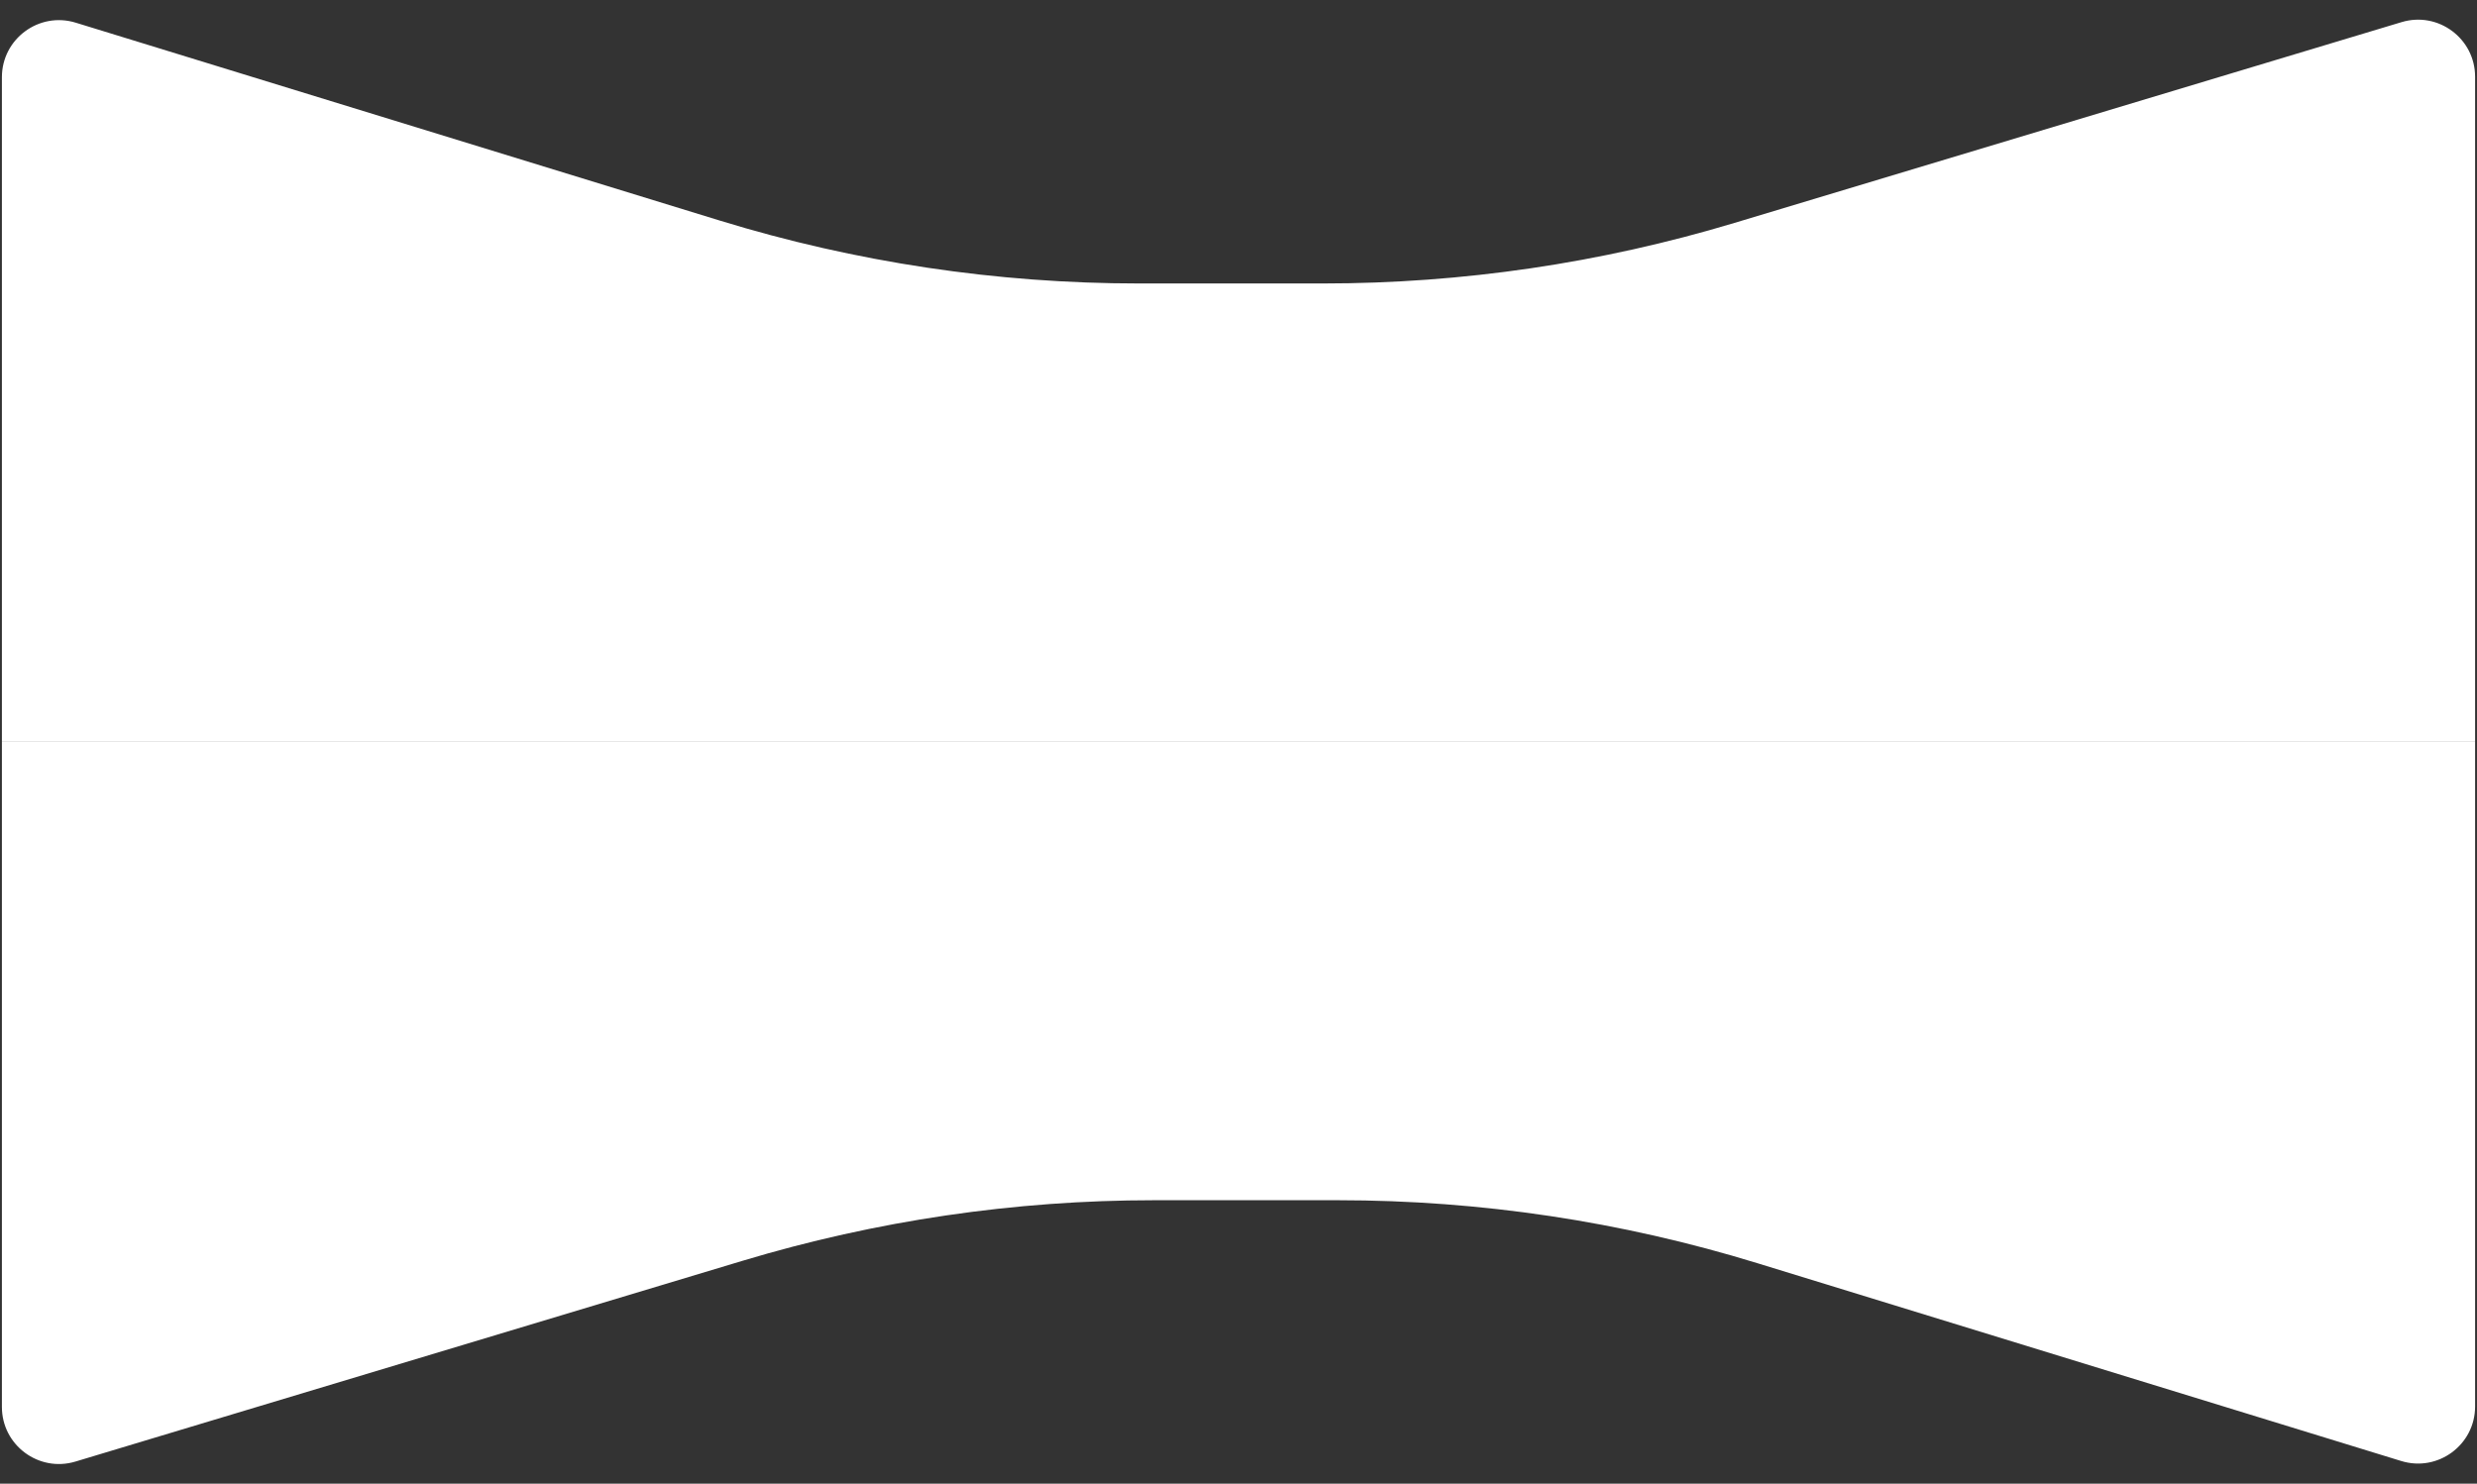<svg width="434" height="260" viewBox="0 0 434 260" fill="none" xmlns="http://www.w3.org/2000/svg">
<rect x="0" y="0" width="434" height="260" fill="#333333" stroke="none"/>
<path d="M0.333 13.534C0.333 6.808 6.841 2 13.271 3.975L126.103 38.647C149.895 45.958 174.646 49.675 199.536 49.675H231.83C256.239 49.675 280.516 46.1 303.889 39.065L420.784 3.878C427.202 1.946 433.667 6.751 433.667 13.453V130H0.333V13.534Z" fill="white"/>
<path d="M433.667 246.466C433.667 253.192 427.159 258 420.729 256.025L307.896 221.353C284.105 214.042 259.354 210.325 234.464 210.325H202.17C177.761 210.325 153.484 213.9 130.111 220.935L13.216 256.122C6.797 258.054 0.333 253.249 0.333 246.547V130L433.667 130V246.466Z" fill="white"/>
</svg>
